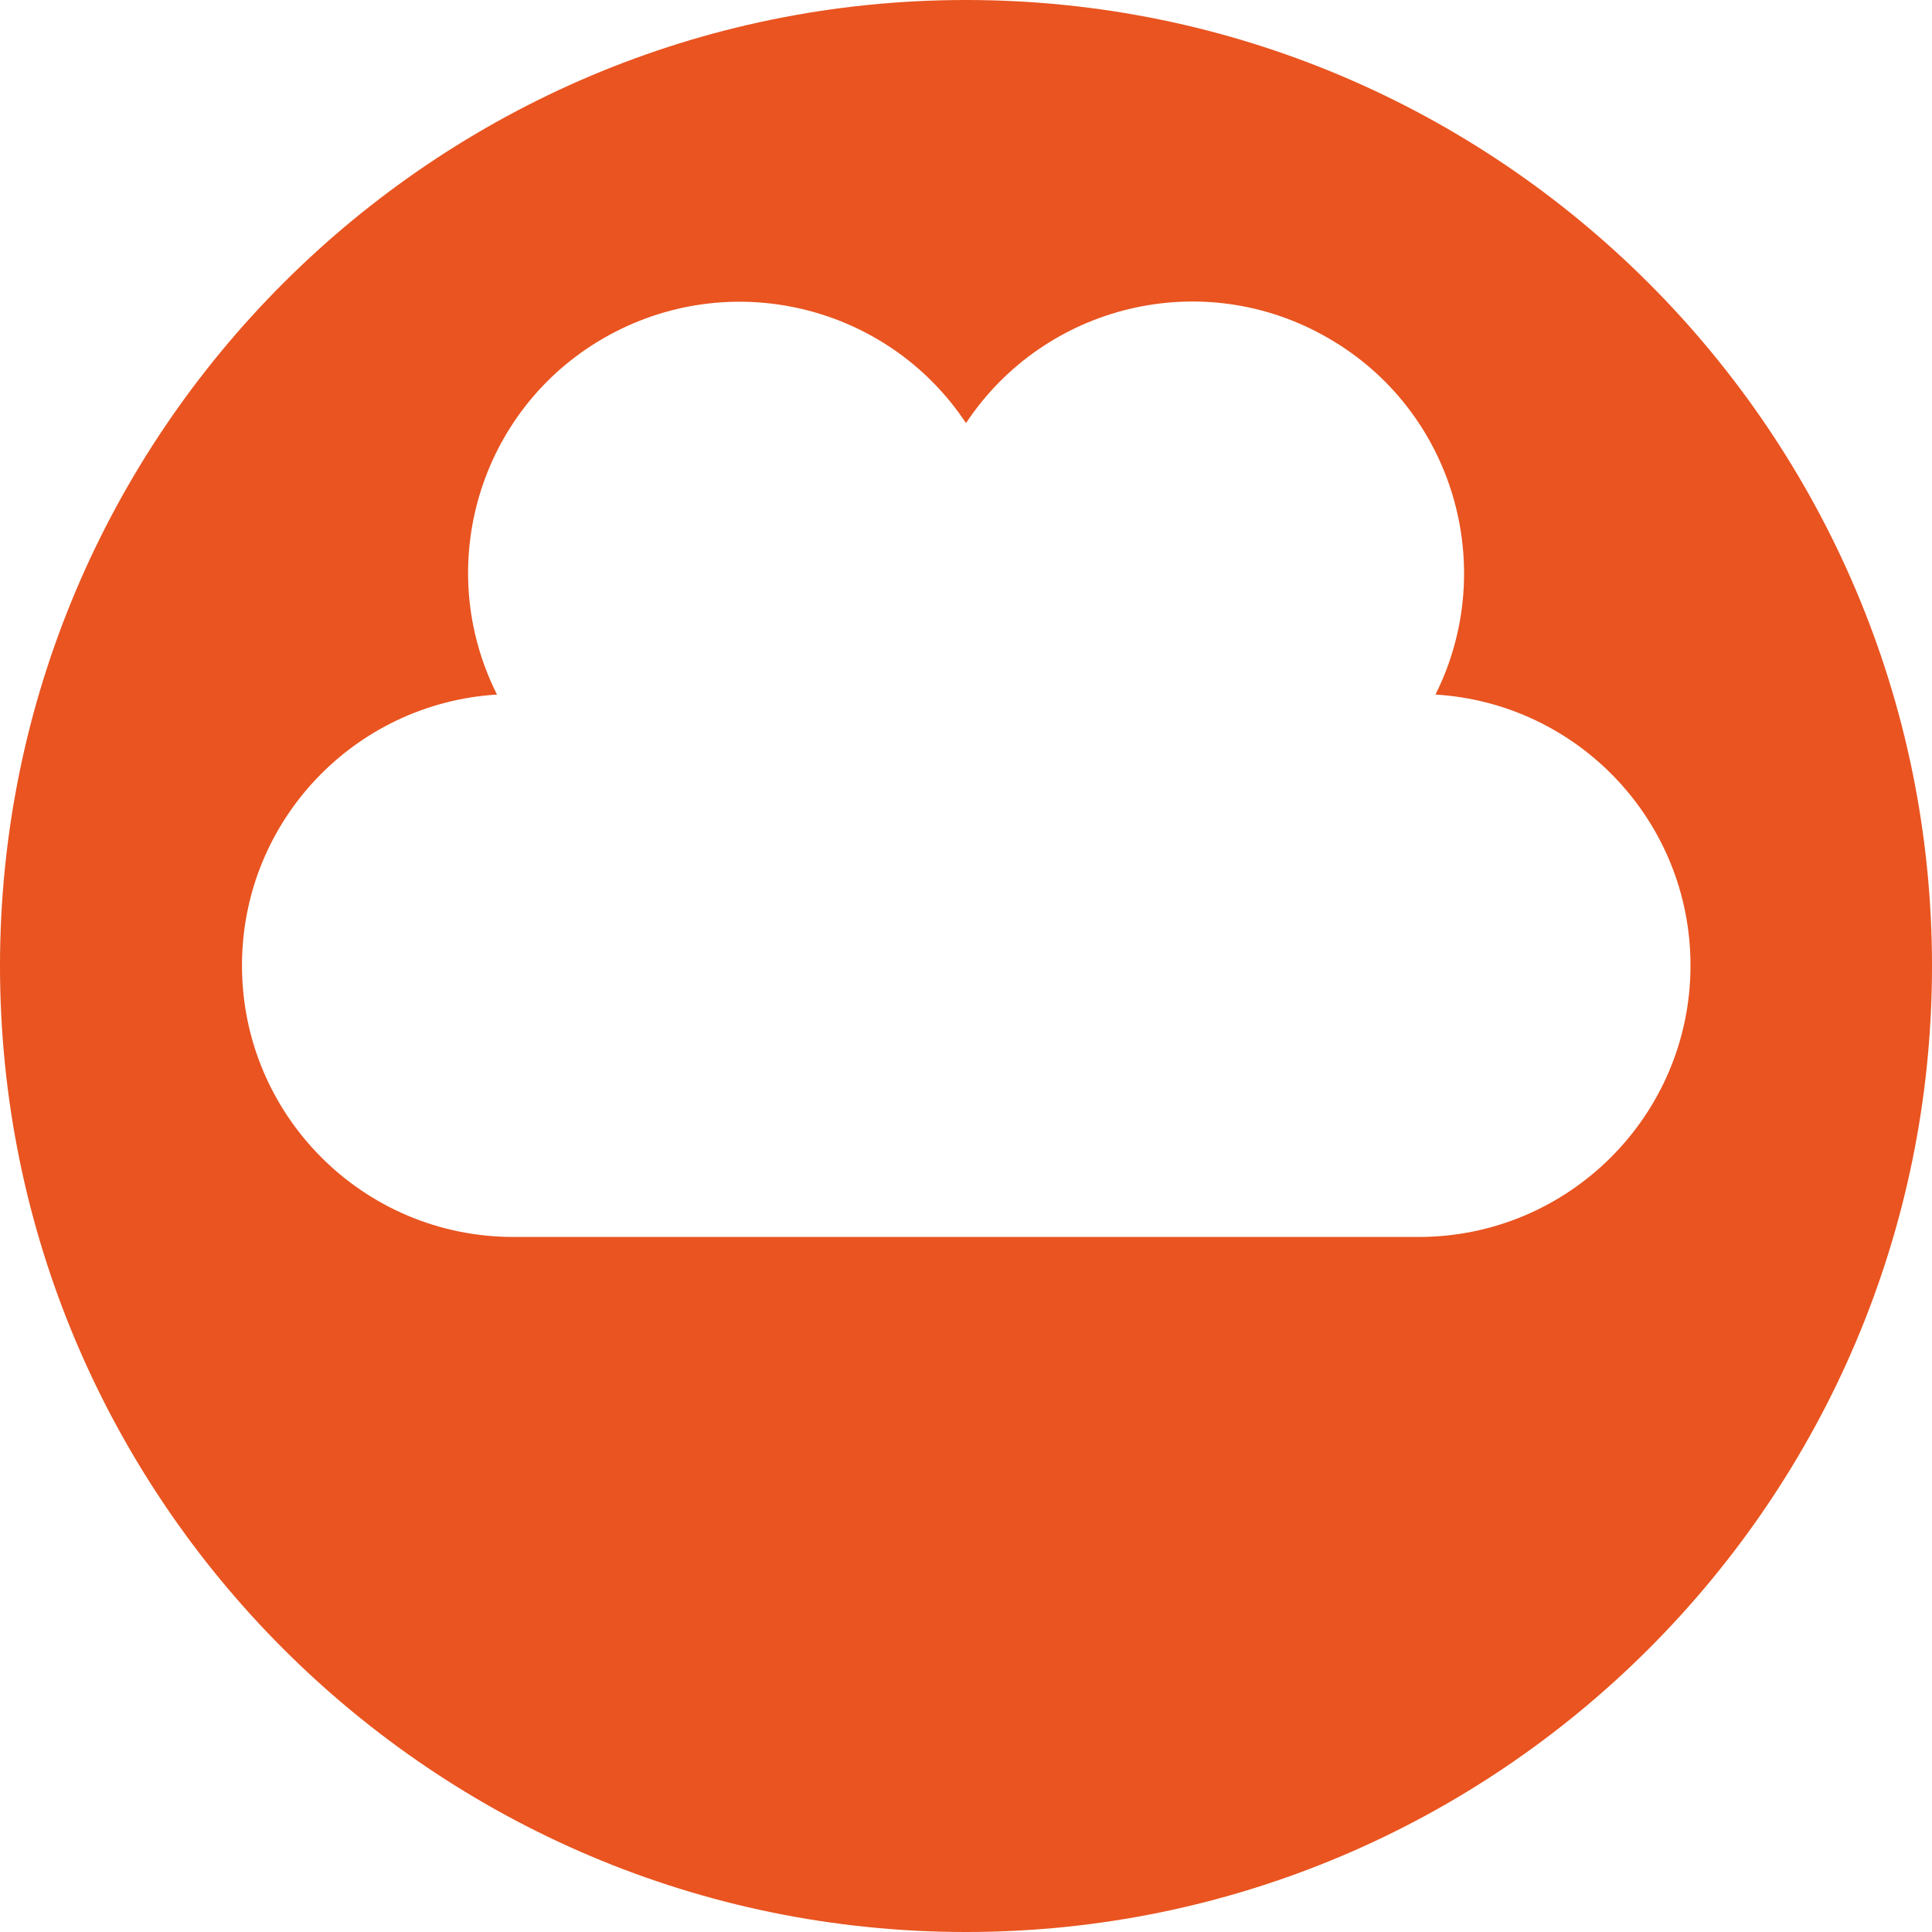 <svg xmlns="http://www.w3.org/2000/svg" xmlns:xlink="http://www.w3.org/1999/xlink" id="Layer_1" x="0px" y="0px" width="400px" height="400px" viewBox="0 0 400 400" style="enable-background:new 0 0 400 400;" xml:space="preserve"> <style type="text/css"> .st0{fill:#E95420;} </style> <g> <path class="st0" d="M200,0C89.7,0,0,89.7,0,200s89.7,200,200,200s200-89.7,200-200C400,89.7,310.3,0,200,0z M293.7,256.1H106.3 c-31.1,0-56.2-25.2-56.2-56.2c0-29.9,23.3-54.3,52.8-56.1C89.6,117.4,99.1,84.9,125,70c25.9-14.9,58.7-7,75,17.6 C216.3,63,249.1,55,275,70c25.9,14.9,35.4,47.4,22.2,73.8c29.5,1.8,52.8,26.2,52.8,56.1C350,230.9,324.8,256.1,293.7,256.1 L293.7,256.1z"/> </g> </svg>